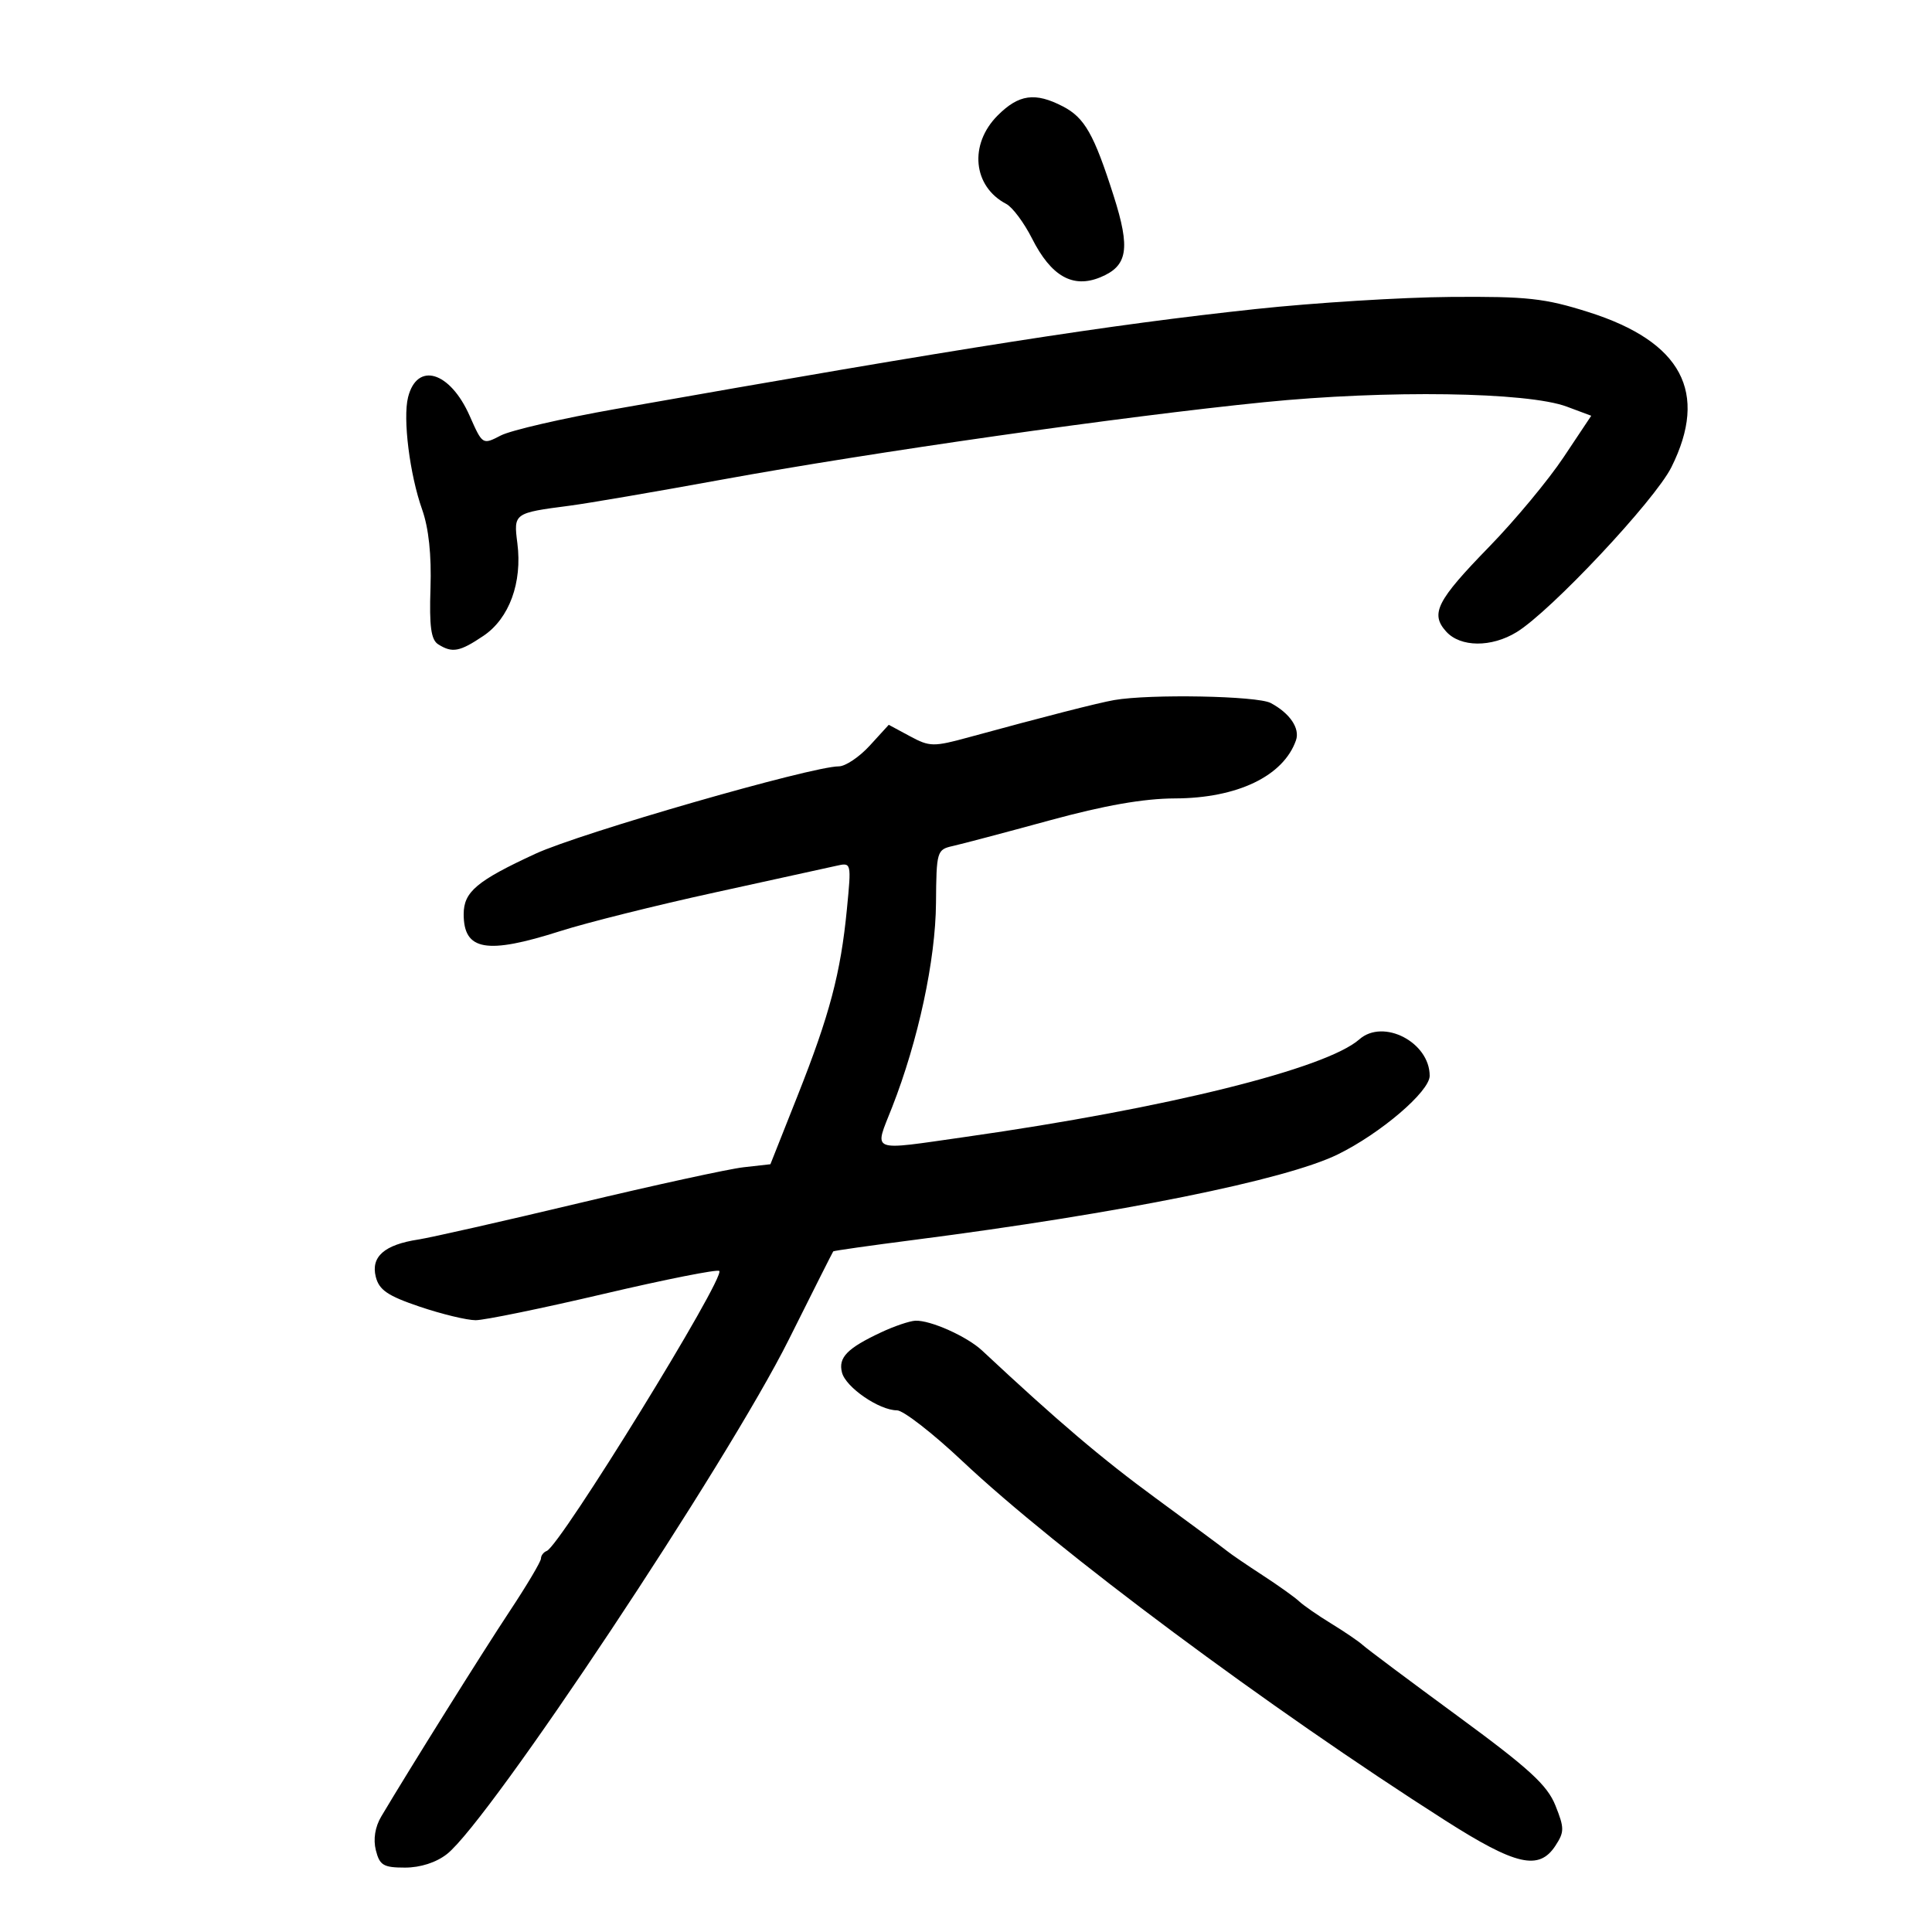 <svg xmlns="http://www.w3.org/2000/svg" width="300" height="300" viewBox="0 0 300 300" version="1.1">
	<path d="M 154.923 17.923 C 150.432 22.414, 151.065 28.957, 156.251 31.666 C 157.214 32.169, 159.014 34.583, 160.251 37.031 C 163.223 42.911, 166.597 44.824, 170.875 43.052 C 175.118 41.294, 175.550 38.637, 172.929 30.416 C 169.871 20.824, 168.420 18.268, 165.033 16.517 C 160.731 14.292, 158.202 14.644, 154.923 17.923 M 195 47.986 C 172.183 50.435, 150.003 53.898, 95.549 63.516 C 87.327 64.968, 79.323 66.816, 77.763 67.623 C 74.928 69.089, 74.926 69.087, 72.923 64.558 C 69.871 57.660, 64.759 56.126, 63.363 61.690 C 62.533 64.998, 63.620 73.676, 65.543 79.099 C 66.570 81.994, 67.016 86.174, 66.846 91.313 C 66.648 97.279, 66.931 99.344, 68.043 100.048 C 70.233 101.433, 71.382 101.217, 75.076 98.728 C 79.082 96.028, 81.120 90.456, 80.336 84.349 C 79.737 79.684, 79.783 79.651, 88.500 78.519 C 91.250 78.162, 101.835 76.348, 112.022 74.488 C 135.366 70.225, 174.430 64.647, 196.286 62.454 C 215.372 60.540, 237.176 60.859, 243.293 63.142 L 247.087 64.558 242.793 71 C 240.432 74.543, 235.247 80.783, 231.271 84.867 C 223.079 93.281, 222.055 95.298, 224.565 98.072 C 226.779 100.518, 231.579 100.556, 235.500 98.158 C 240.803 94.916, 256.960 77.700, 259.530 72.554 C 265.336 60.927, 261.140 53.054, 246.698 48.474 C 239.870 46.309, 237.188 46.013, 225.198 46.108 C 217.664 46.167, 204.075 47.012, 195 47.986 M 173 108.708 C 170.515 109.142, 161.939 111.336, 150.537 114.454 C 144.932 115.988, 144.377 115.979, 141.290 114.317 L 138.006 112.548 135.059 115.774 C 133.439 117.548, 131.274 119, 130.248 119 C 126.029 119, 90.123 129.345, 83.134 132.574 C 74.032 136.779, 72 138.491, 72 141.955 C 72 147.617, 75.543 148.237, 87 144.581 C 91.125 143.264, 101.925 140.565, 111 138.584 C 120.075 136.602, 128.560 134.739, 129.856 134.445 C 132.212 133.909, 132.212 133.909, 131.503 141.204 C 130.540 151.113, 128.827 157.591, 123.849 170.141 L 119.629 180.782 115.458 181.252 C 113.164 181.510, 101.660 184.018, 89.894 186.825 C 78.127 189.632, 66.891 192.175, 64.924 192.477 C 59.690 193.280, 57.568 195.143, 58.348 198.251 C 58.867 200.316, 60.193 201.219, 65.190 202.907 C 68.599 204.058, 72.501 205, 73.860 205 C 75.220 205, 84.169 203.161, 93.747 200.914 C 103.325 198.667, 111.397 197.064, 111.686 197.353 C 112.679 198.346, 86.978 240.055, 84.893 240.833 C 84.402 241.017, 84 241.546, 84 242.010 C 84 242.474, 81.818 246.149, 79.151 250.177 C 74.917 256.571, 63.662 274.561, 59.206 282.056 C 58.240 283.681, 57.932 285.594, 58.362 287.306 C 58.950 289.647, 59.542 290, 62.884 290 C 65.280 290, 67.739 289.206, 69.406 287.895 C 76.024 282.690, 112.954 227.107, 122.490 208 C 126.195 200.575, 129.298 194.416, 129.384 194.313 C 129.470 194.210, 135.157 193.403, 142.020 192.519 C 174.009 188.398, 199.610 183.232, 207.722 179.260 C 214.375 176.002, 222 169.482, 222 167.050 C 222 161.840, 214.804 158.110, 211.079 161.390 C 205.898 165.951, 181.070 172.108, 150.076 176.517 C 134.770 178.694, 135.728 179.074, 138.527 171.932 C 142.589 161.567, 145.273 149.073, 145.341 140.218 C 145.402 132.180, 145.479 131.920, 147.952 131.369 C 149.353 131.056, 156.100 129.270, 162.946 127.400 C 171.519 125.058, 177.586 123.993, 182.446 123.978 C 192.132 123.948, 199.289 120.512, 201.237 114.958 C 201.887 113.104, 200.294 110.749, 197.316 109.163 C 195.228 108.051, 178.557 107.739, 173 108.708 M 136.867 206.862 C 131.542 209.353, 130.134 210.797, 130.746 213.139 C 131.348 215.438, 136.525 218.990, 139.284 218.996 C 140.265 218.998, 144.823 222.537, 149.412 226.860 C 164.153 240.745, 197.113 265.276, 224.414 282.680 C 235.385 289.674, 238.971 290.500, 241.516 286.617 C 242.929 284.460, 242.930 283.865, 241.523 280.350 C 240.257 277.186, 237.450 274.617, 226.367 266.483 C 218.885 260.993, 212.255 256.033, 211.632 255.463 C 211.009 254.892, 208.801 253.385, 206.723 252.115 C 204.646 250.844, 202.396 249.285, 201.723 248.650 C 201.051 248.016, 198.499 246.195, 196.053 244.604 C 193.607 243.013, 191.132 241.324, 190.553 240.851 C 189.974 240.378, 185 236.694, 179.500 232.663 C 171.040 226.463, 164.301 220.735, 152.500 209.712 C 150.144 207.512, 144.442 204.966, 142.128 205.081 C 141.233 205.125, 138.865 205.927, 136.867 206.862" stroke="none" fill="black" fill-rule="evenodd"/>
</svg>